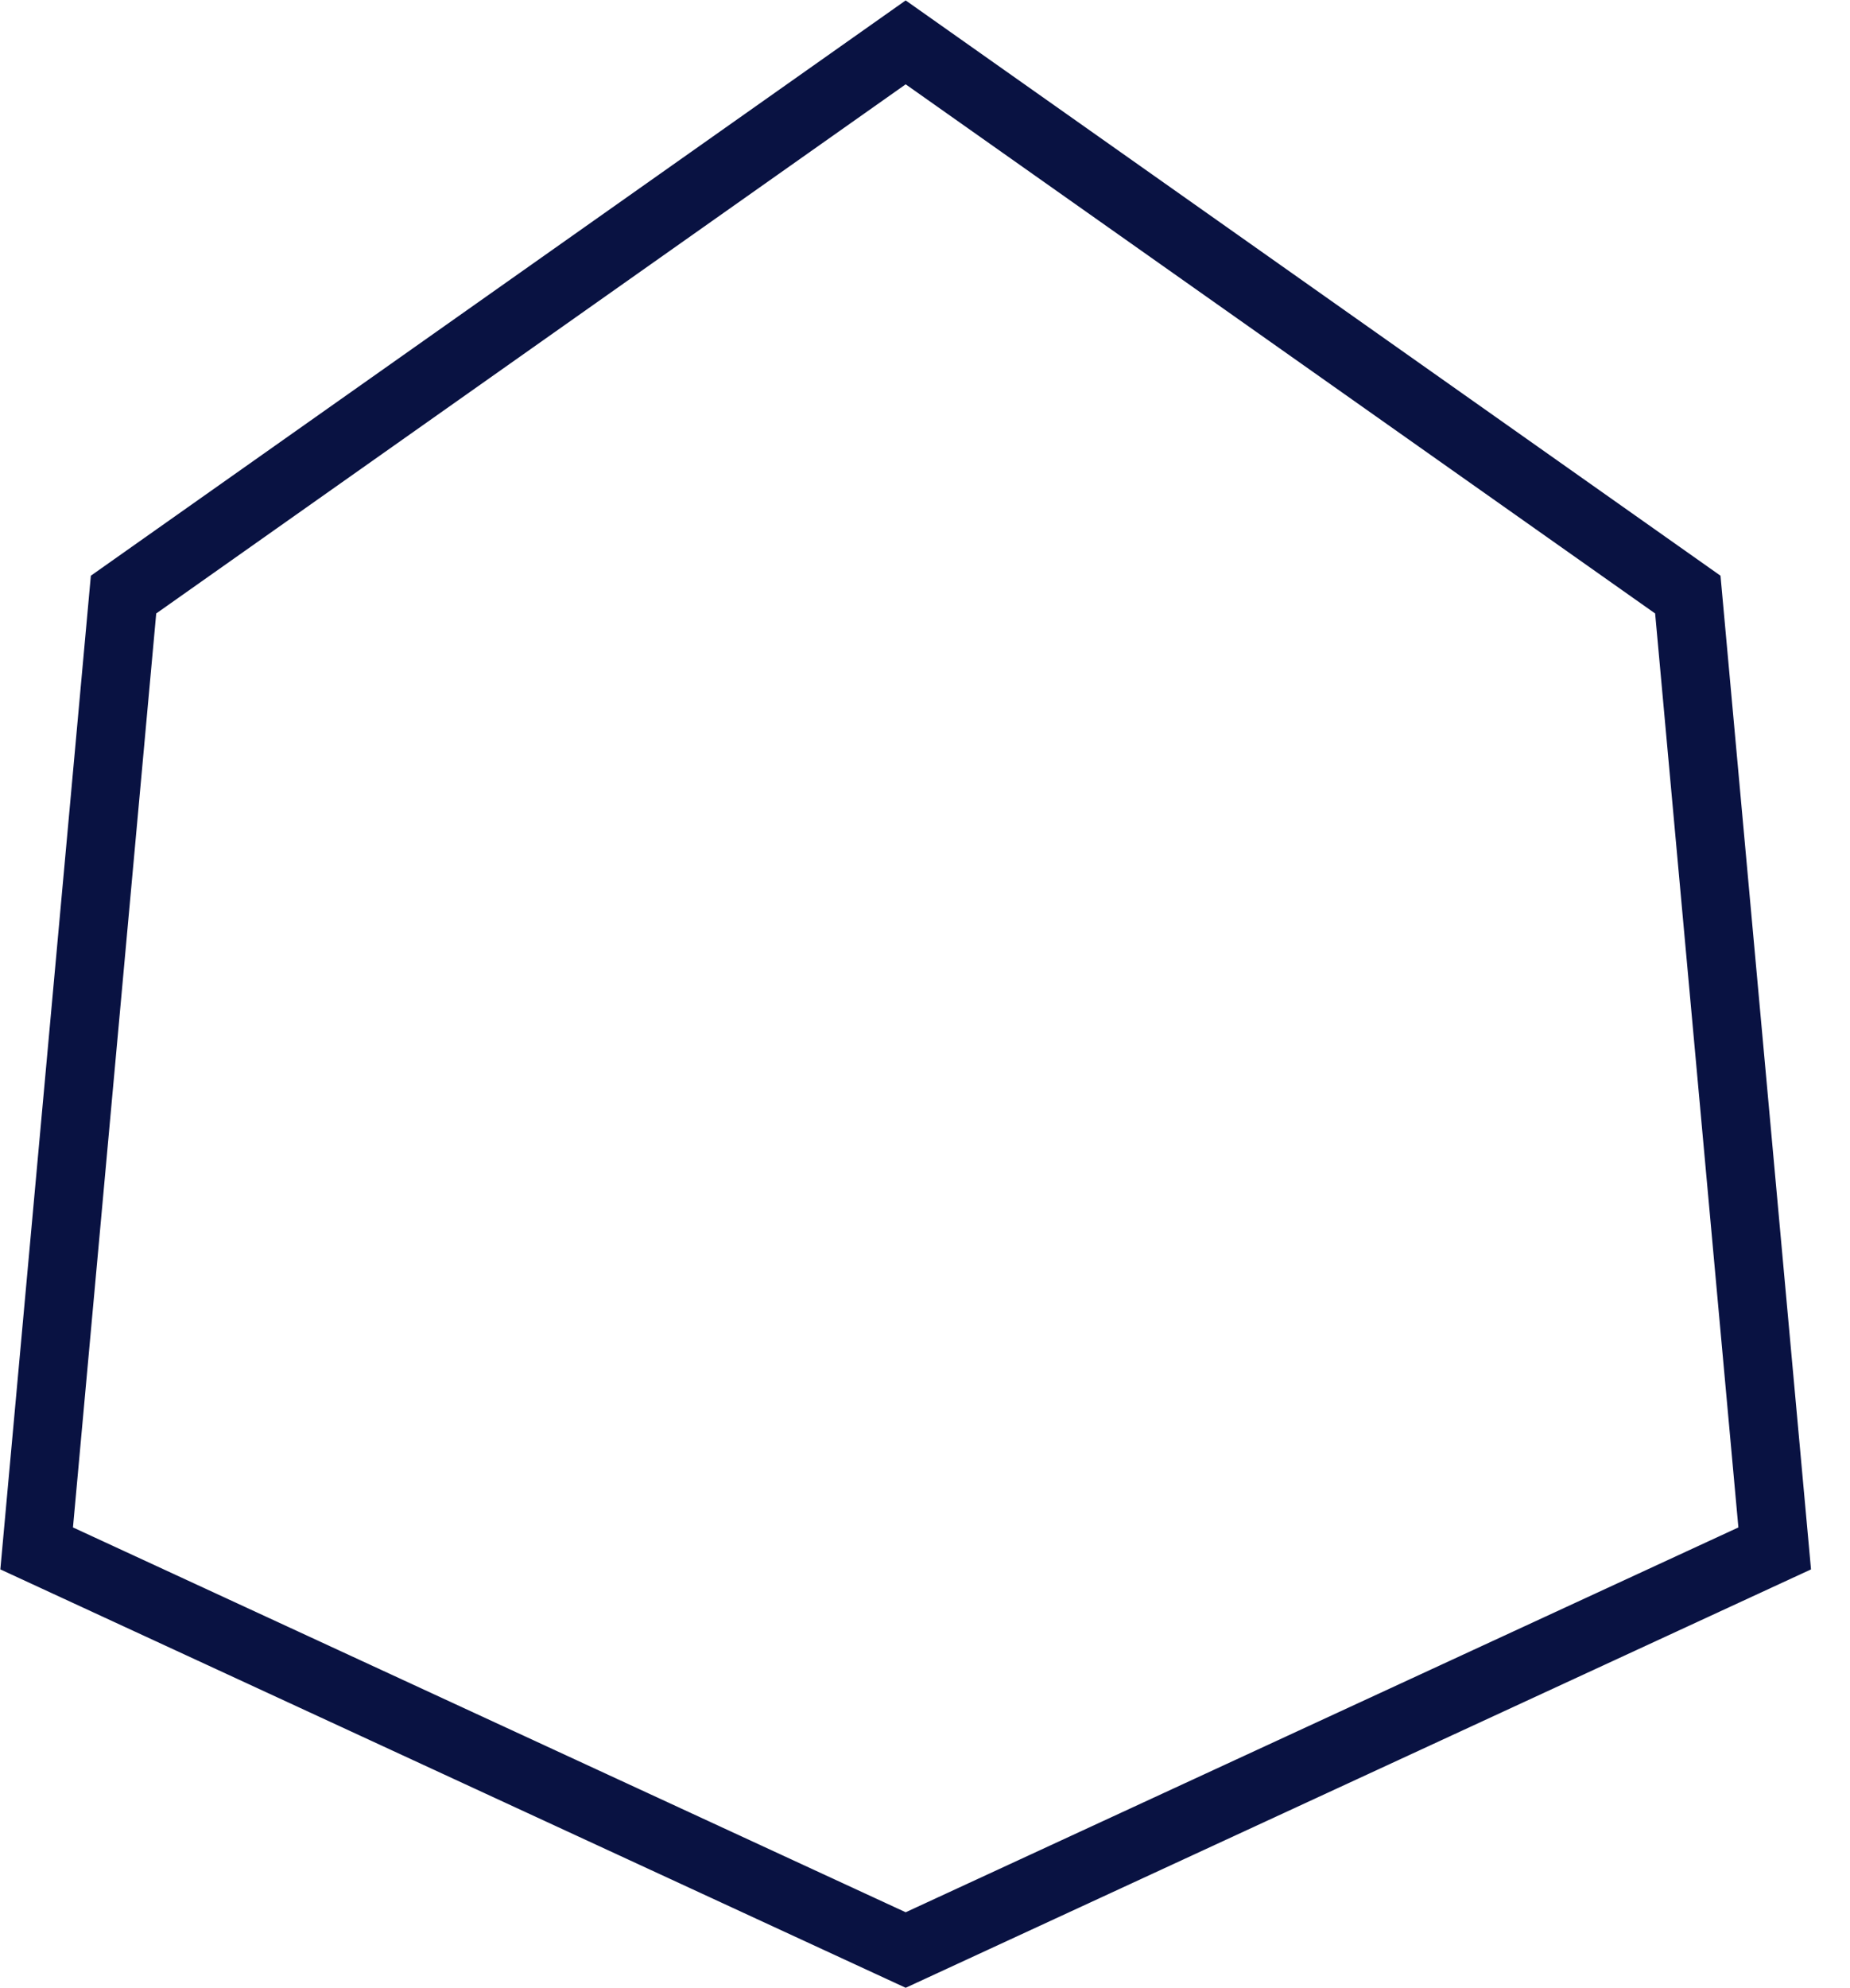 <svg width="27" height="29" viewBox="0 0 27 29" fill="none" xmlns="http://www.w3.org/2000/svg">
<path d="M1.803 8.673L13.218 0.618L24.633 8.673L25.901 22.586L13.218 28.444L0.535 22.586L1.803 8.673Z" stroke="#091242"/>
</svg>
